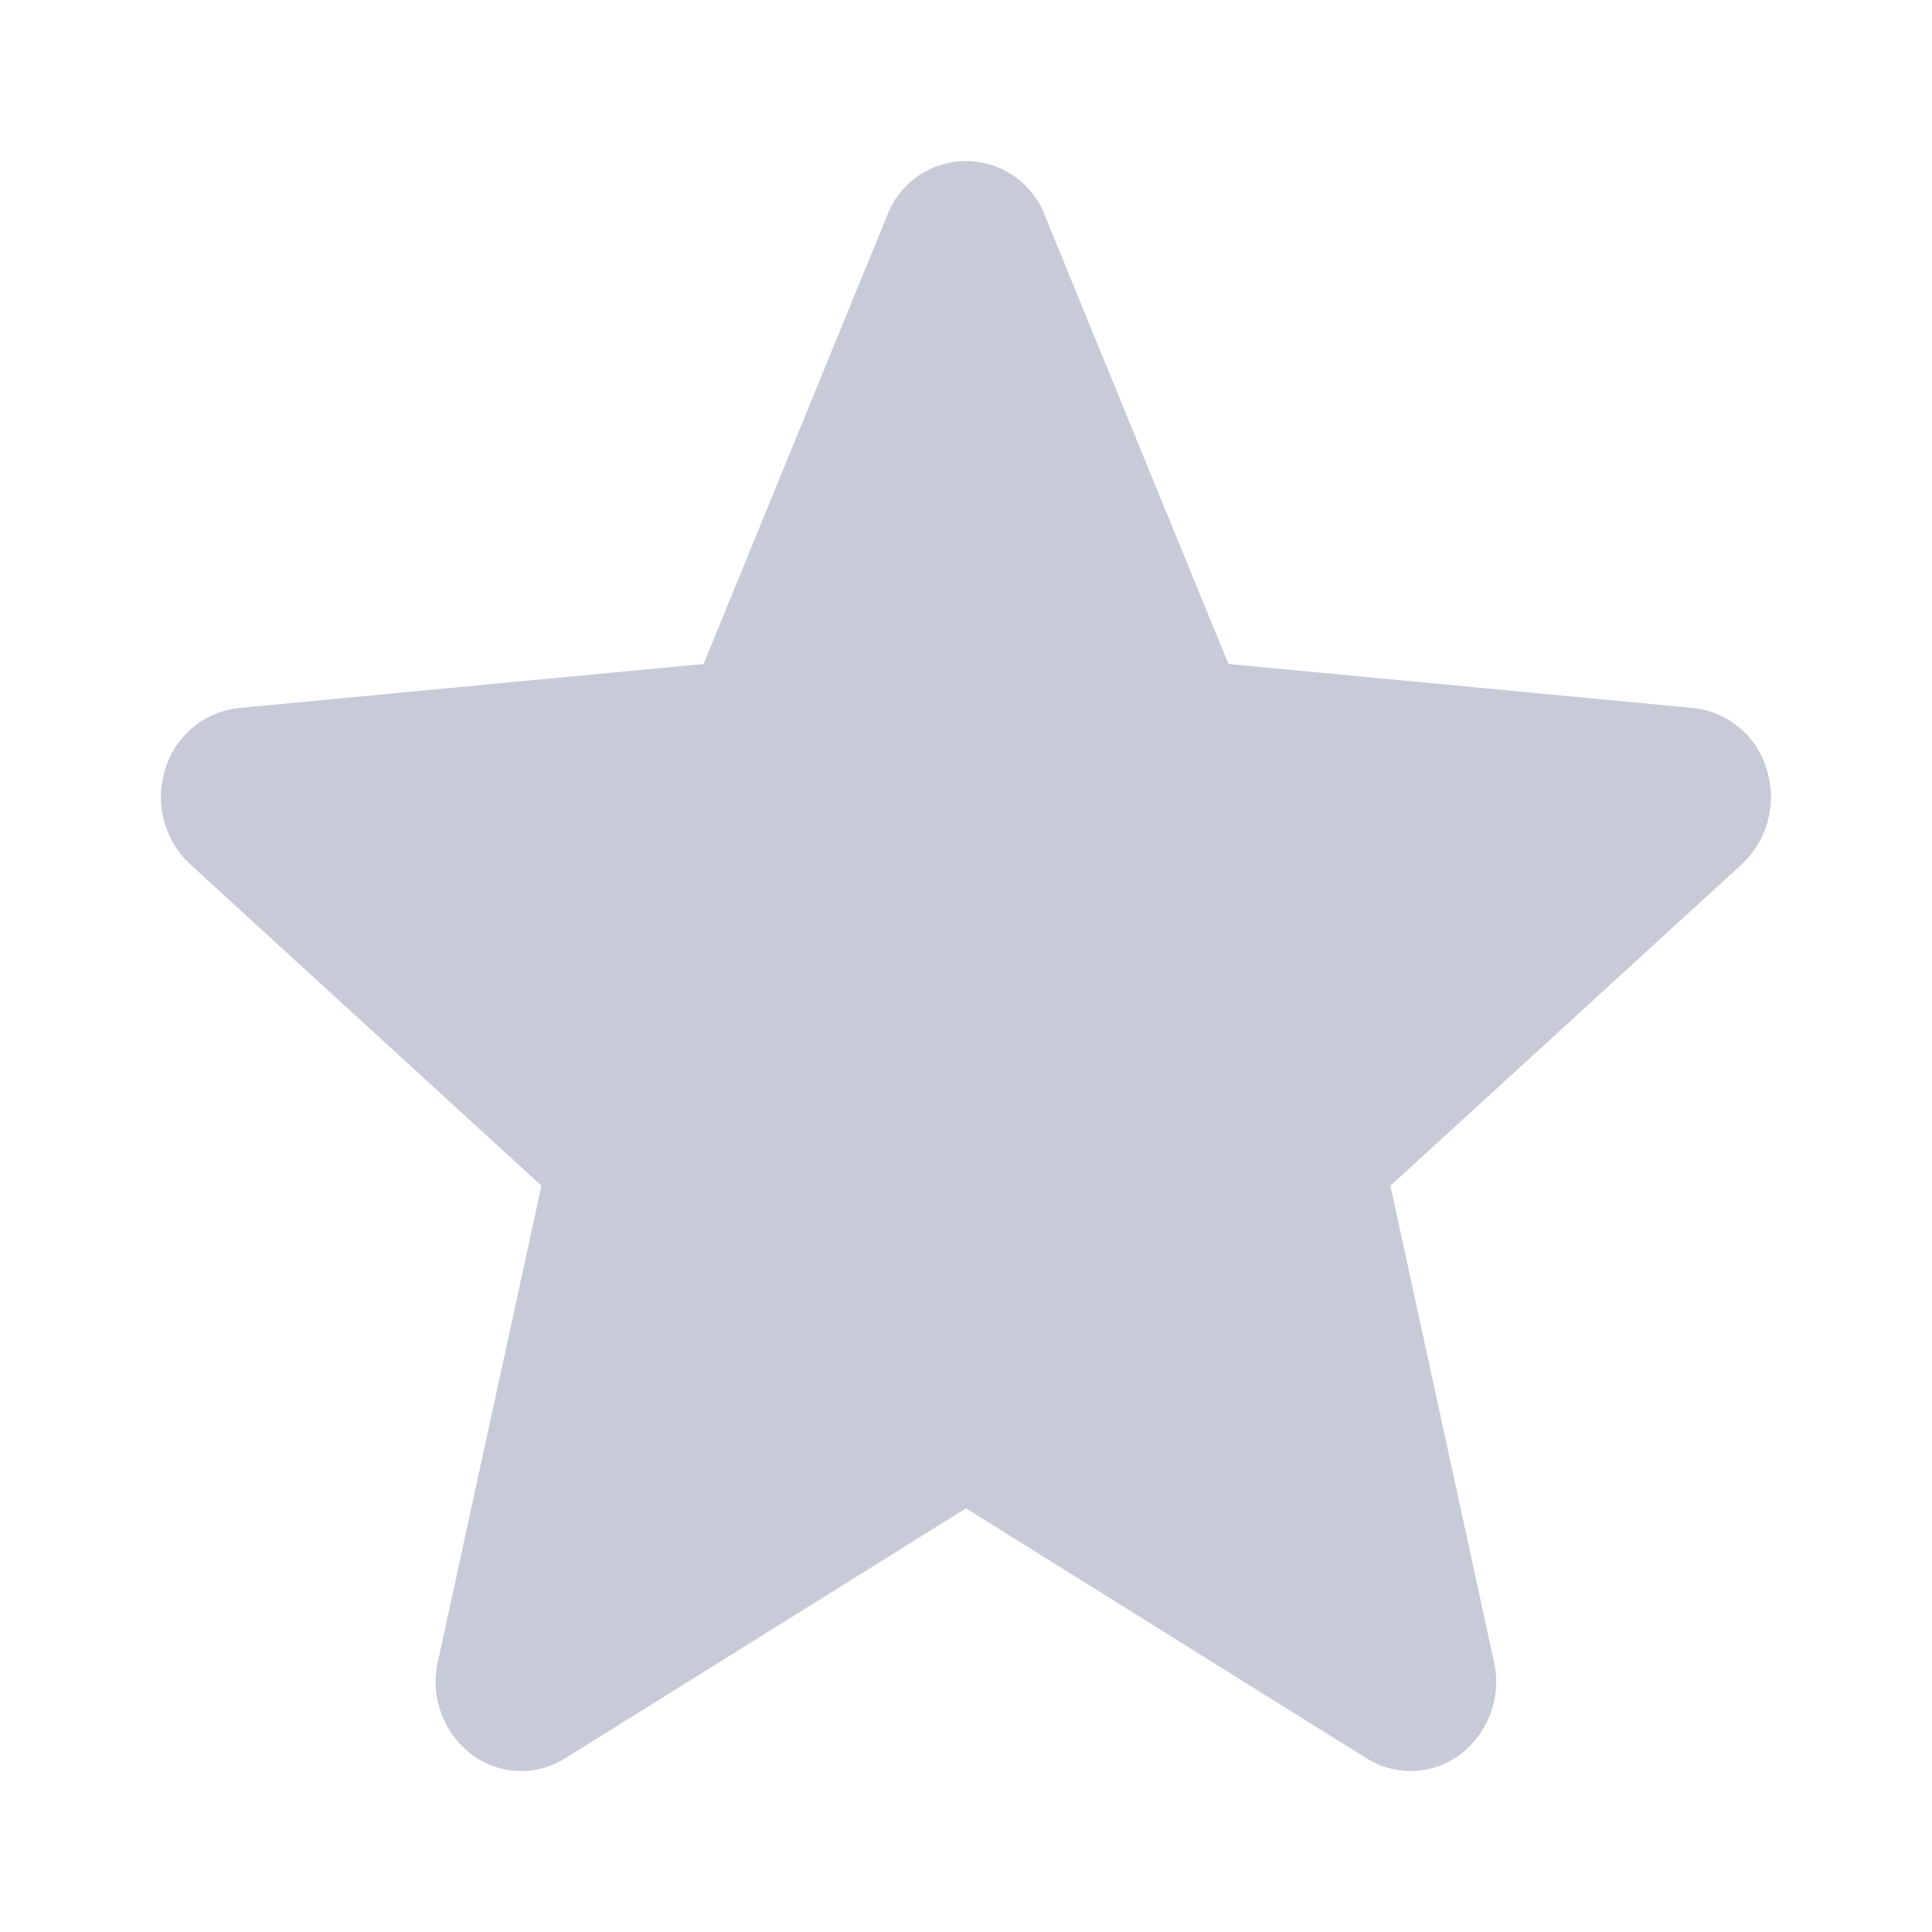 <svg xmlns="http://www.w3.org/2000/svg" preserveAspectRatio="none"  viewBox="0 0 24 24"><g transform="translate(20209 -5140)"><path d="M19.947,8.053a1.072,1.072,0,0,0-.914-.762L13.26,6.744,10.978,1.17a1.047,1.047,0,0,0-1.956,0L6.74,6.744.966,7.291a1.075,1.075,0,0,0-.914.762,1.142,1.142,0,0,0,.31,1.179l4.364,3.993L3.439,19.14a1.134,1.134,0,0,0,.413,1.145,1.024,1.024,0,0,0,1.168.054L10,17.233l4.977,3.106a1.026,1.026,0,0,0,1.169-.054,1.134,1.134,0,0,0,.413-1.145l-1.287-5.914,4.364-3.993a1.142,1.142,0,0,0,.31-1.179ZM10.1,17.173" transform="translate(-20207 5141.504)" fill="#c7cbd8"/></g></svg>